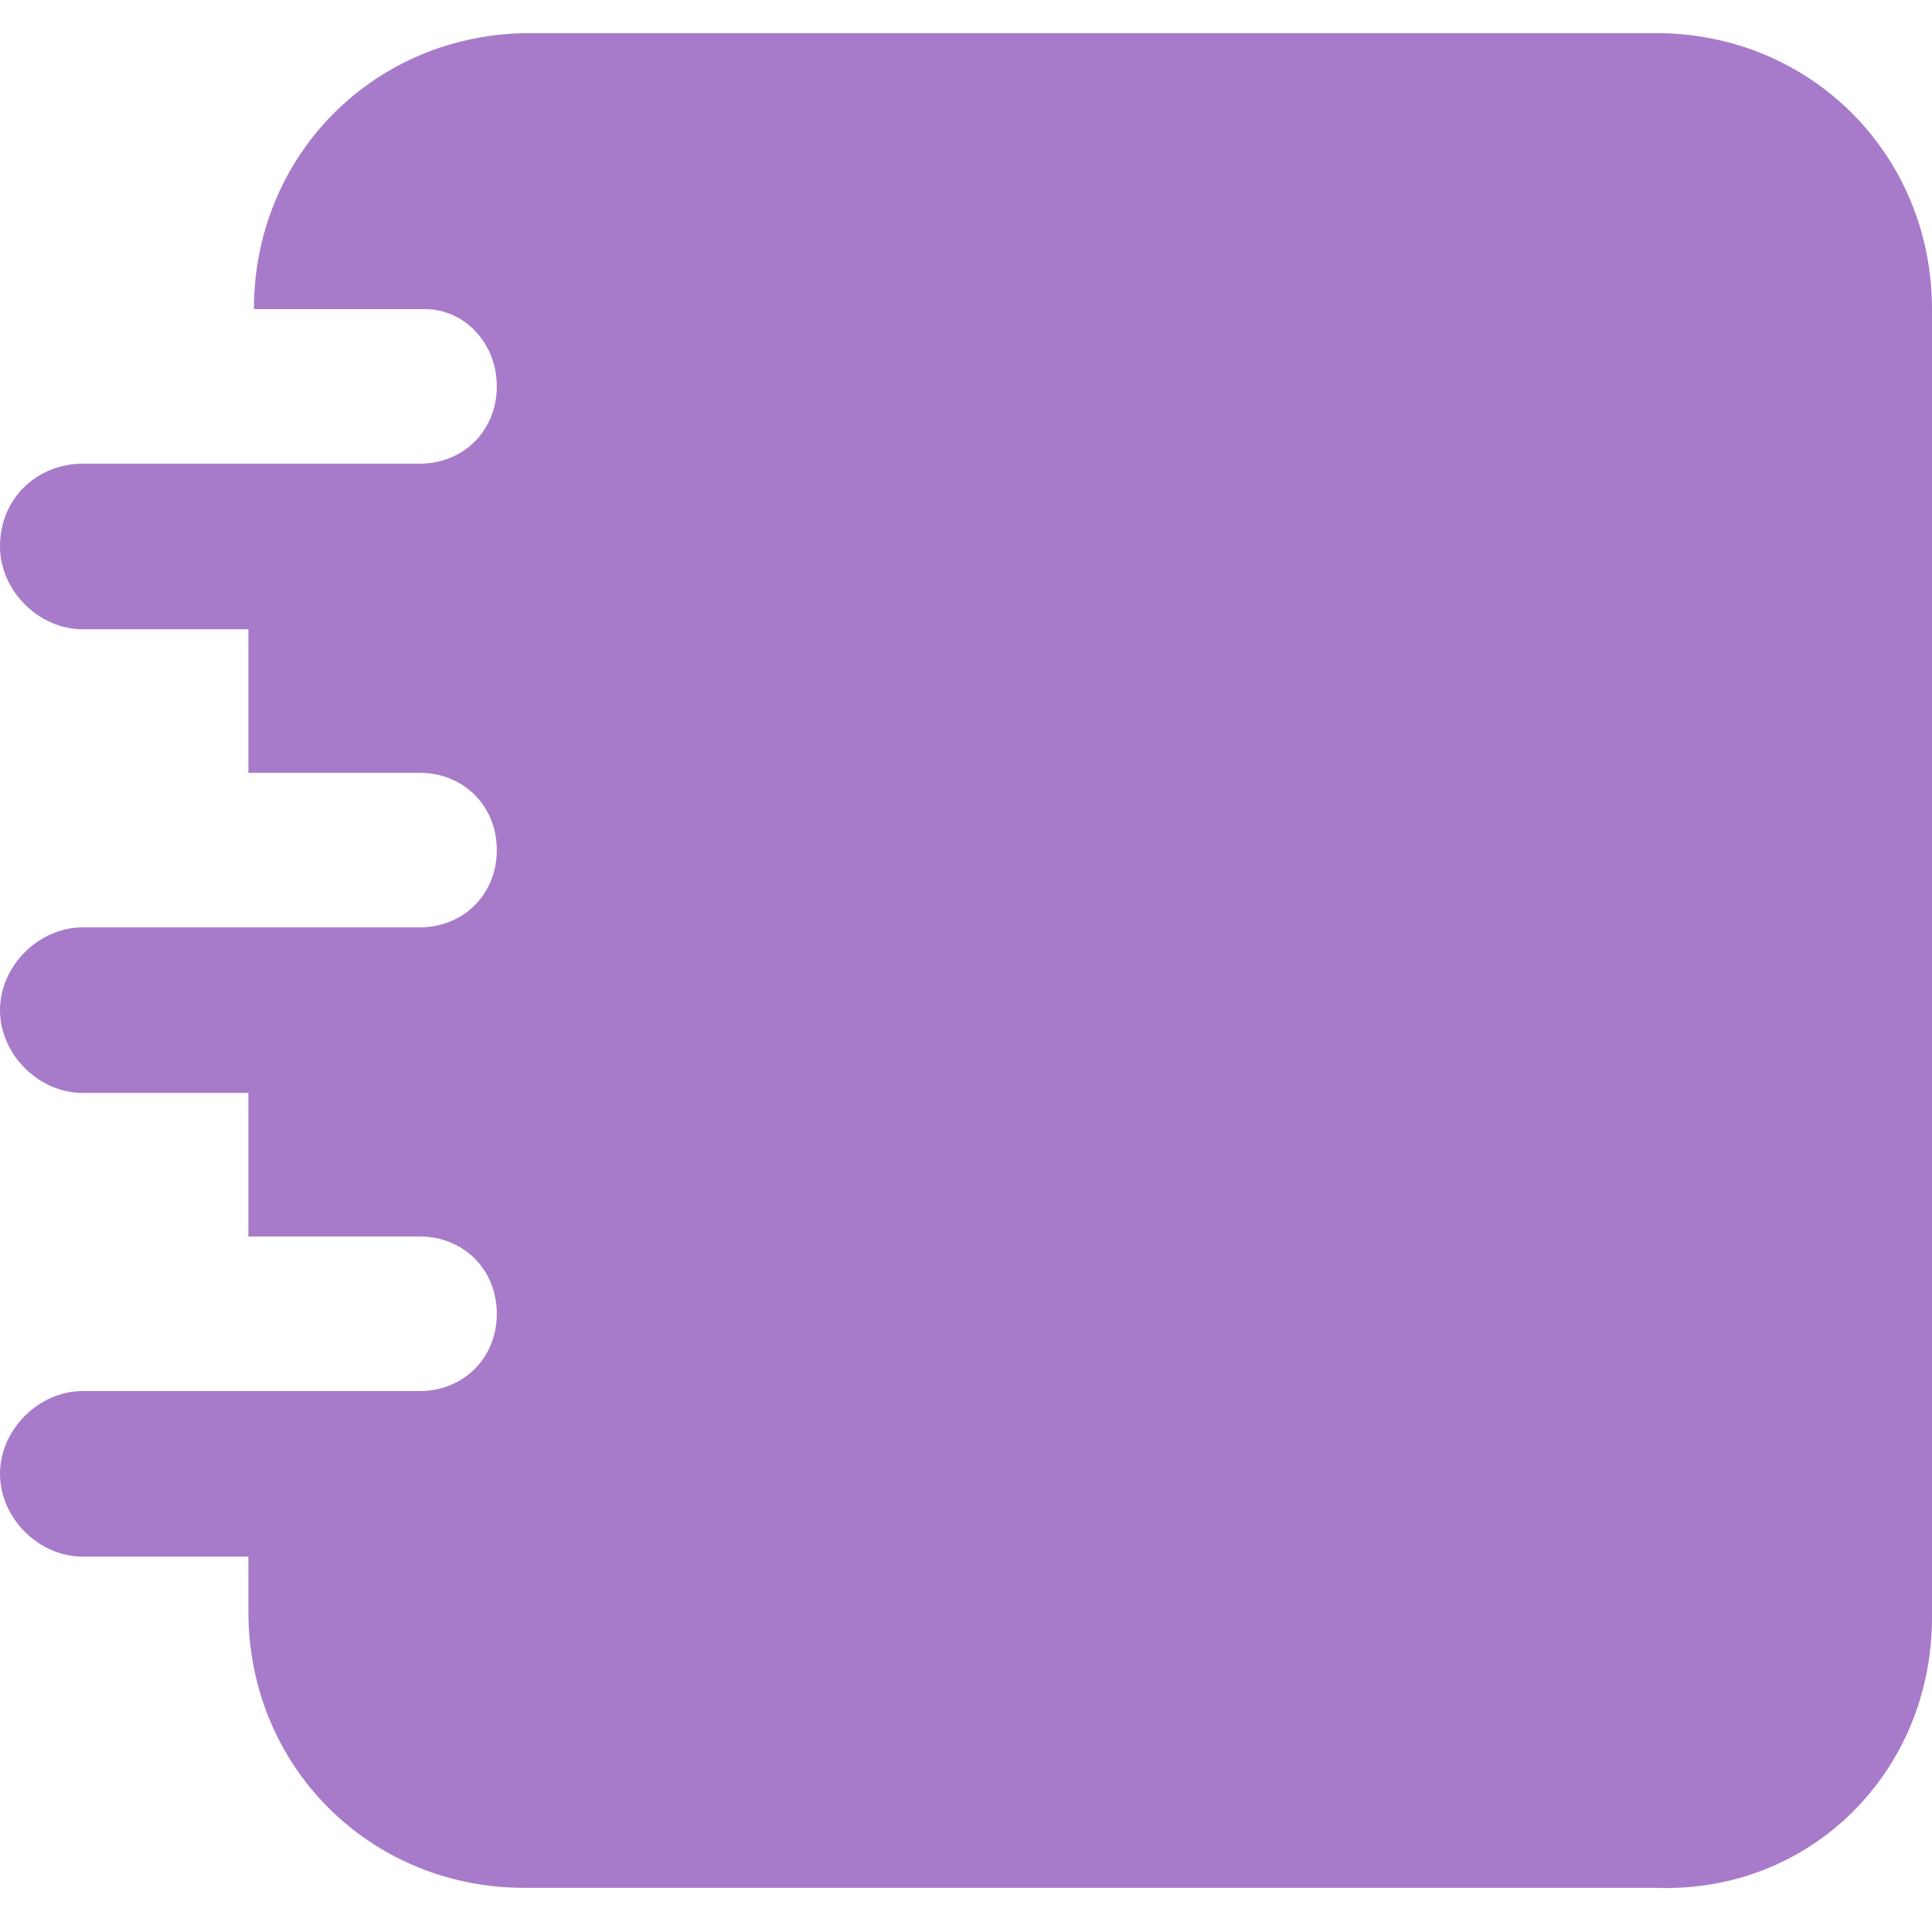<?xml version="1.0" encoding="utf-8"?>
<!-- Generator: Adobe Illustrator 19.0.1, SVG Export Plug-In . SVG Version: 6.00 Build 0)  -->
<svg version="1.1" id="Layer_1" xmlns="http://www.w3.org/2000/svg" xmlns:xlink="http://www.w3.org/1999/xlink" x="0px" y="0px"
	 viewBox="0 0 35 35" style="enable-background:new 0 0 35 35;" xml:space="preserve">
<style type="text/css">
	.st0{fill:#A77BCA;}
</style>
<path class="st0" d="M35,29.3V5.6c0-2.8-2.2-5-5-5H9.6c-2.8,0-5,2.2-5,5h3.1C8.4,5.6,9,6.2,9,7c0,0.8-0.6,1.4-1.4,1.4H1.5
	C0.7,8.4,0,9,0,9.9c0,0.8,0.7,1.5,1.5,1.5h3V14h3.1C8.4,14,9,14.6,9,15.4c0,0.8-0.6,1.4-1.4,1.4H1.5c-0.8,0-1.5,0.7-1.5,1.5
	c0,0.8,0.7,1.5,1.5,1.5h3v2.6h3.1c0.8,0,1.4,0.6,1.4,1.4c0,0.8-0.6,1.4-1.4,1.4H1.5c-0.8,0-1.5,0.7-1.5,1.5c0,0.8,0.7,1.5,1.5,1.5h3
	v1c0,2.8,2.2,5,5,5H30C32.8,34.3,35,32.1,35,29.3z"/>
</svg>
